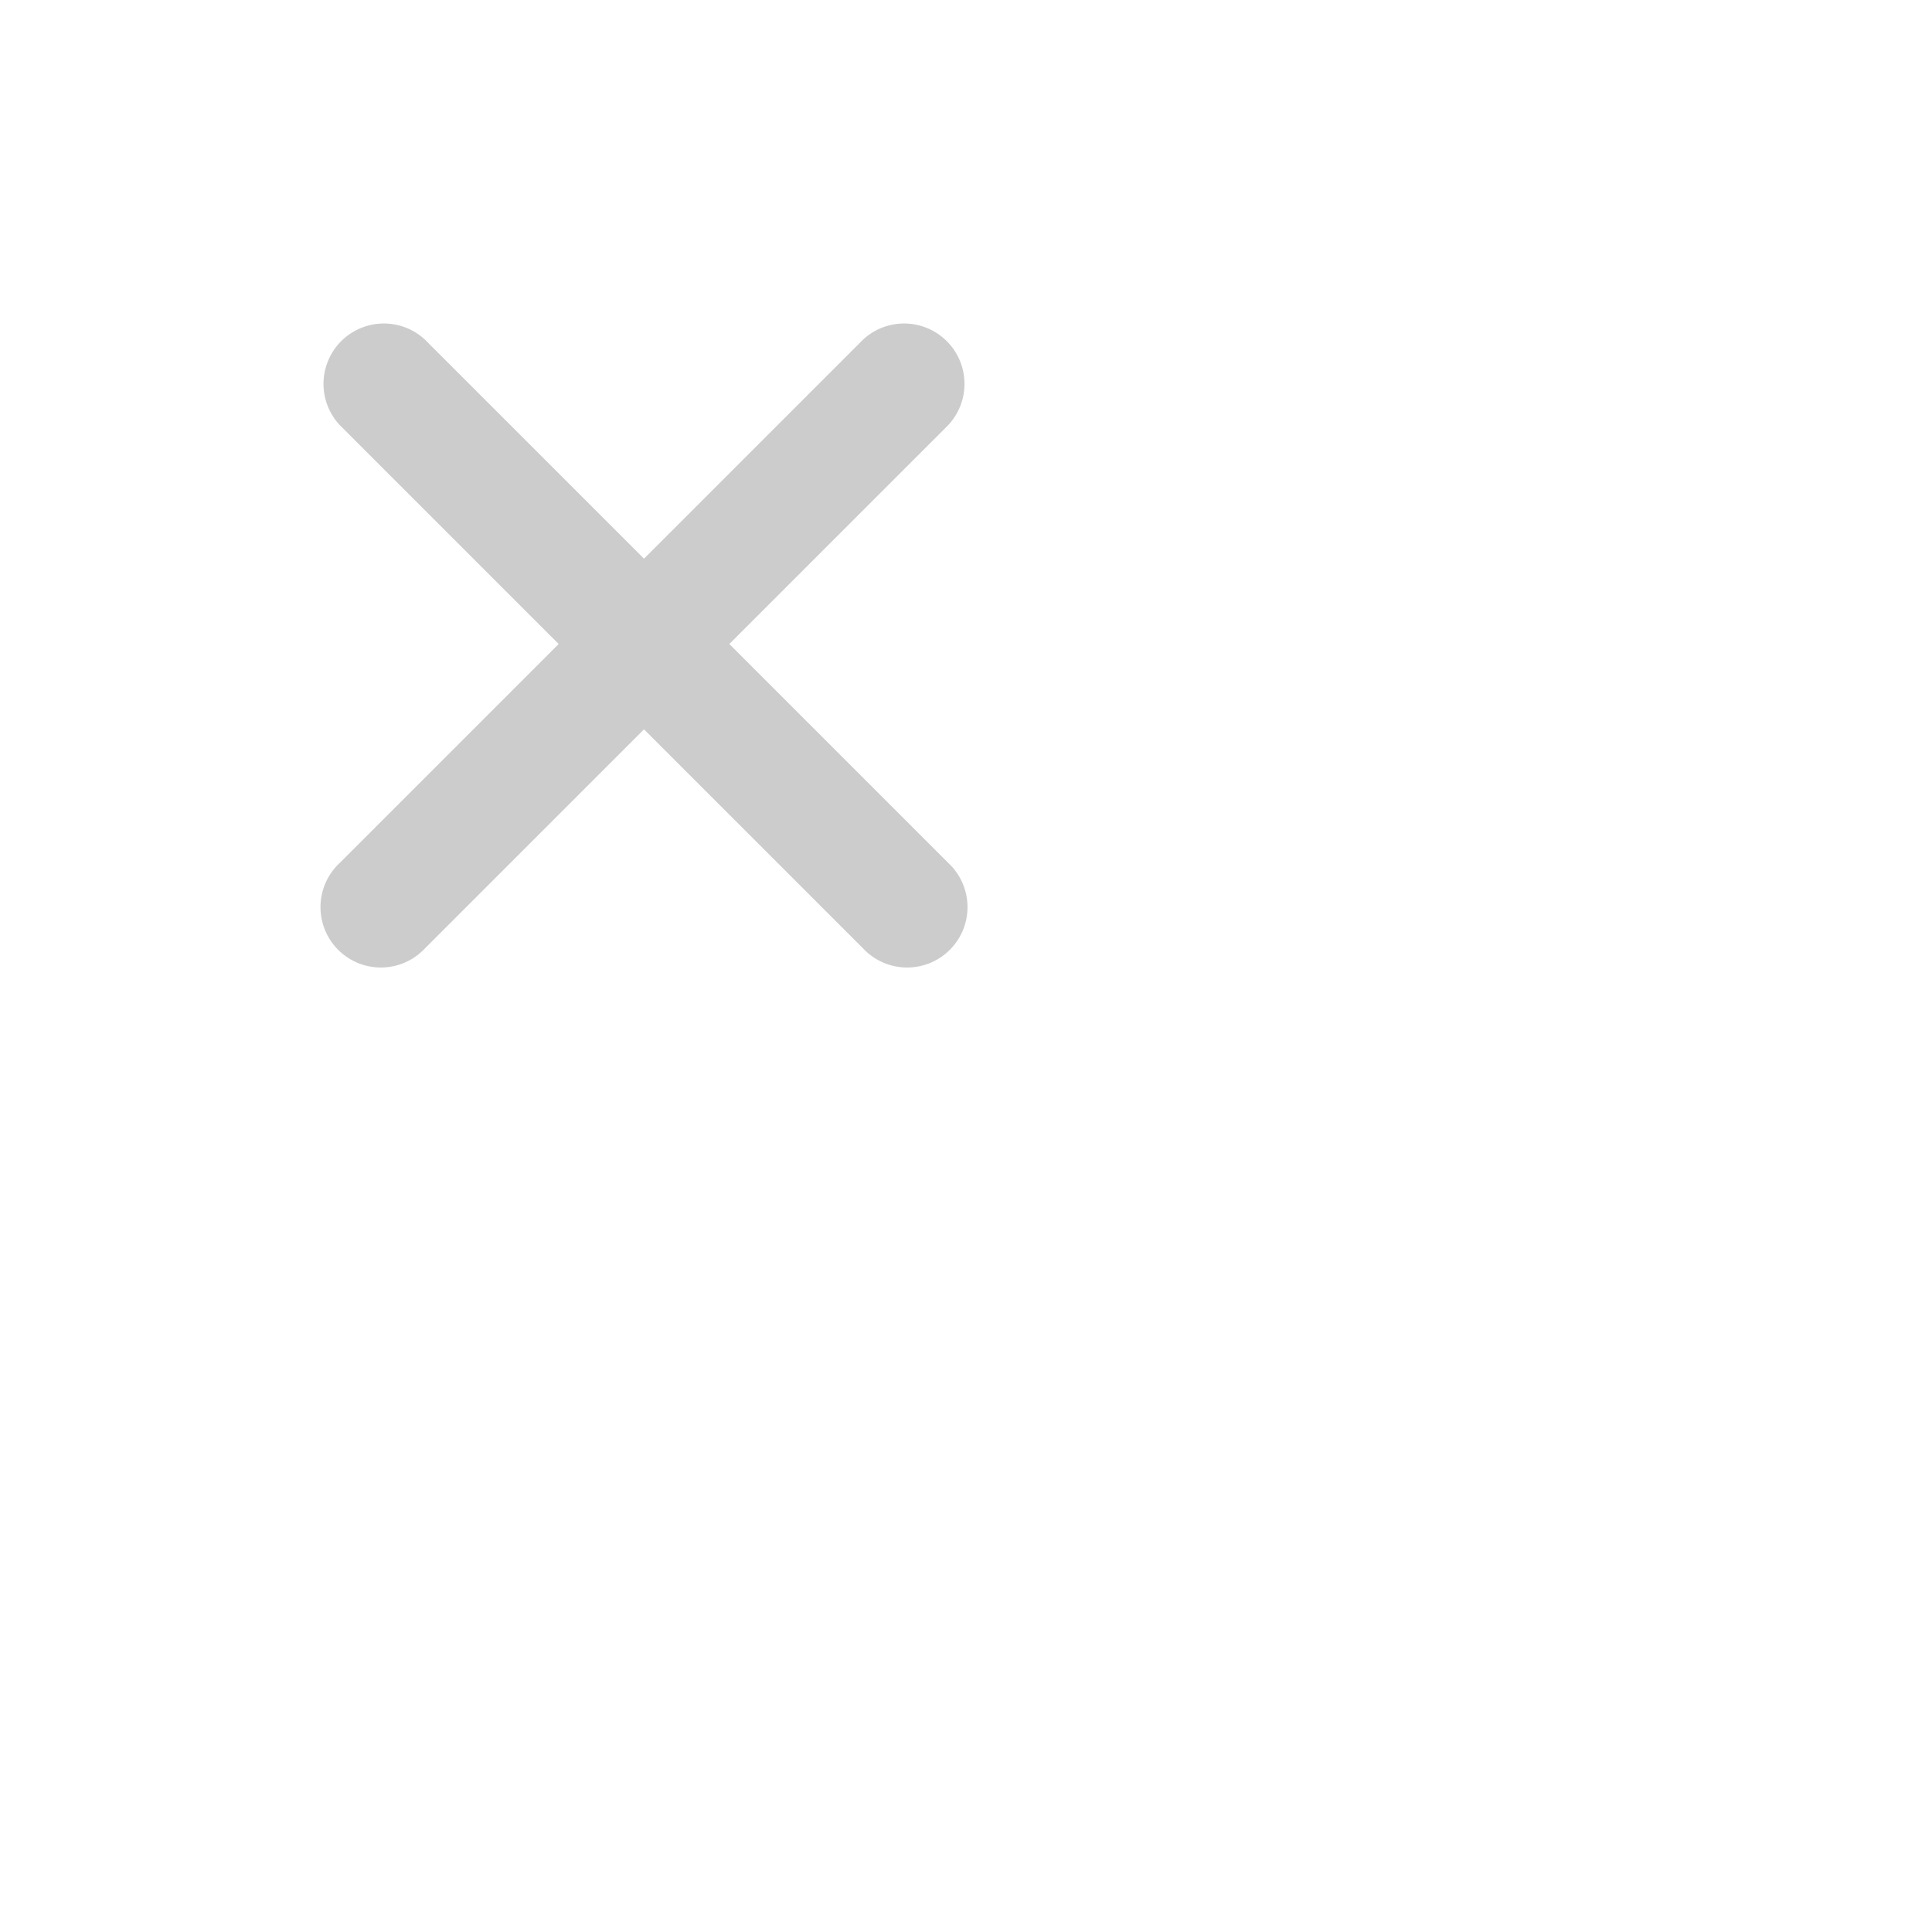 <svg width="800px" height="800px" viewBox="0 0 24 24" fill="#ccc" xmlns="http://www.w3.org/2000/svg" class="size-4" stroke="none">

<path d="M5.28 4.22a.75.75 0 0 0-1.06 1.06L6.94 8l-2.72 2.72a.75.75 0 1 0 1.06 1.06L8 9.06l2.72 2.72a.75.75 0 1 0 1.06-1.06L9.06 8l2.72-2.72a.75.75 0 0 0-1.06-1.06L8 6.94 5.28 4.22Z" />

</svg>


